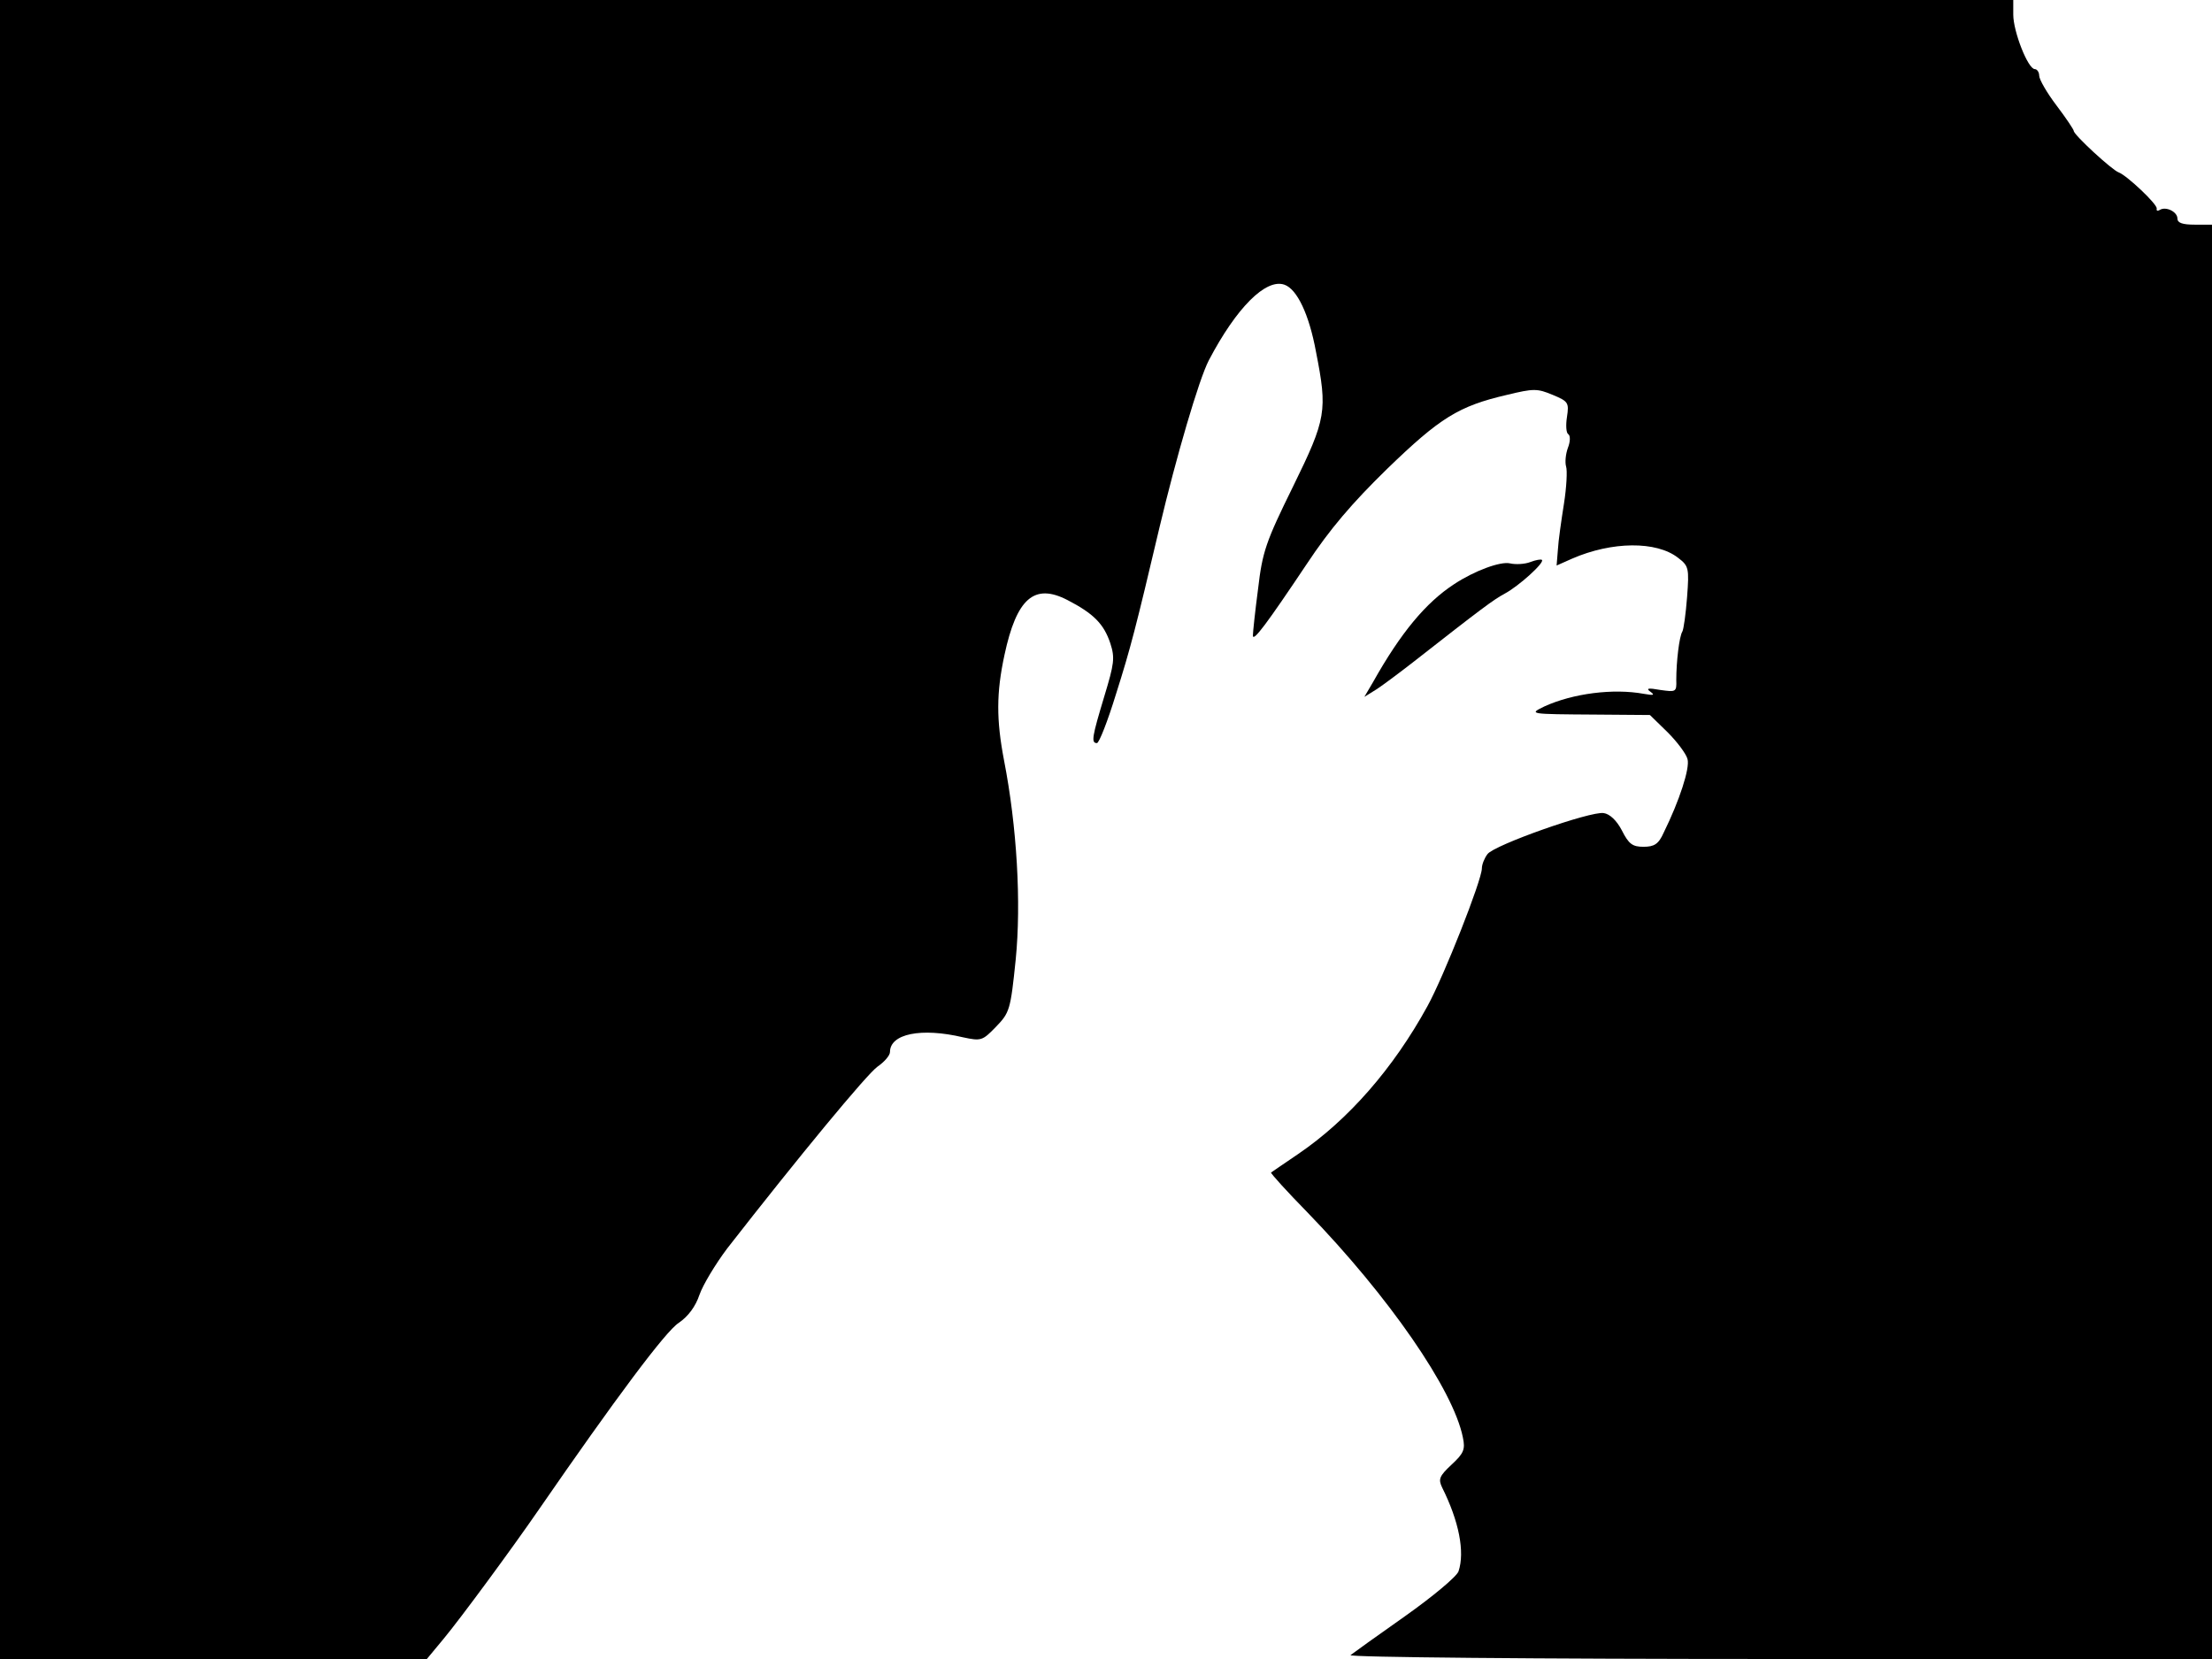 <svg xmlns="http://www.w3.org/2000/svg" width="682.667" height="512" version="1.0" viewBox="0 0 512 384"><path d="M0 192v192h98.8l3.9-4.7c3.9-4.7 15.7-20.7 22.1-30 17.6-25.5 29.3-41.2 32.3-43.1 2.2-1.5 3.9-3.8 4.8-6.5.8-2.3 3.7-7.1 6.4-10.7 16.6-21.3 32.3-40.3 34.8-42.1 1.6-1.1 2.9-2.6 2.9-3.4 0-4.2 7.2-5.7 16.9-3.4 4.2.9 4.5.8 7.6-2.4 3.2-3.3 3.4-3.9 4.6-15.6 1.3-13.1.3-30.7-2.7-46.1-1.8-9.4-1.8-15.6.1-24.4 2.8-13.1 6.9-16.7 14.6-12.7 6 3.1 8.4 5.5 9.9 10 1.1 3.4.9 4.7-1.4 12.3-2.8 9.3-3.1 10.8-1.7 10.8.5 0 2.5-5.1 4.4-11.3 3.4-10.7 4.6-15.4 10.1-38.7 3.8-16 9.1-34.2 11.4-38.6 6.4-12.2 13.2-19 17.5-17.5 2.9 1 5.7 6.8 7.3 15.5 2.7 13.7 2.4 15.5-5.3 31.2-6.3 12.8-7.1 15.1-8.1 23.7-.7 5.3-1.2 10.1-1.2 10.8 0 1.6 3.2-2.7 12.5-16.6 5.3-8 10.4-14 18.6-22 12.2-11.8 16.5-14.5 27.7-17.1 6.2-1.5 7-1.5 10.6 0s3.8 1.8 3.3 5.1c-.3 1.9-.2 3.7.3 4s.5 1.7-.1 3.2c-.5 1.4-.7 3.3-.4 4.3.3.9.1 4.8-.5 8.6s-1.3 8.6-1.4 10.6l-.3 3.7 3.6-1.6c9.2-4 19.5-4.1 24.5-.2 2.5 1.9 2.6 2.4 2.1 9.1-.3 3.9-.8 7.5-1.1 8-.7 1.1-1.4 6.9-1.4 11.2.1 2.8-.1 2.8-3.7 2.3-2.8-.5-3.4-.4-2.3.4s.8.9-1.5.5c-7.1-1.3-16.4-.1-23 2.9-3.7 1.8-3.7 1.8 11.7 1.9l12.7.1 4.1 4c2.2 2.2 4.3 5 4.6 6.2.6 2.1-1.9 9.7-5.5 17-1.2 2.7-2.2 3.3-4.7 3.3s-3.4-.6-5-3.8c-1.2-2.3-2.8-3.8-4.2-4-3-.5-25.4 7.4-26.9 9.5-.7.9-1.3 2.4-1.3 3.3 0 2.7-8.8 25-12.6 31.9-7.9 14.4-18.3 26.3-29.9 34.2-3.3 2.2-6.1 4.2-6.3 4.3-.1.2 3.6 4.3 8.4 9.2 18.9 19.5 33.8 41.1 36 52.1.6 2.8.2 3.7-2.6 6.3-2.9 2.7-3.1 3.4-2.2 5.3 3.9 7.8 5.3 14.9 3.8 19.4-.4 1.2-5.9 5.8-12.4 10.4-6.4 4.5-12.1 8.6-12.6 9-.6.5 42.7.9 99.2.9H512V52h-4c-2.8 0-4-.4-4-1.4 0-1.6-2.7-2.9-4.1-2-.5.3-.8.2-.7-.3.3-.9-6.9-7.7-8.8-8.4-1.5-.5-10.4-8.7-10.4-9.6 0-.3-1.8-3-4-5.9s-4-6-4-6.9c0-.8-.5-1.5-1-1.5-1.6 0-5-8.7-5-12.6V0H0z"/><path d="M354.2 130.1c-1.3.5-3.4.6-4.7.3-2.2-.5-8.2 1.7-12.9 4.8-6.6 4.3-12.4 11.3-18.8 22.7l-2 3.4 2.9-1.8c1.5-1 5.4-3.9 8.6-6.4 15.7-12.3 18.4-14.3 21-15.7 3.2-1.7 9.3-7.2 8.6-7.8-.2-.2-1.4 0-2.7.5"/></svg>